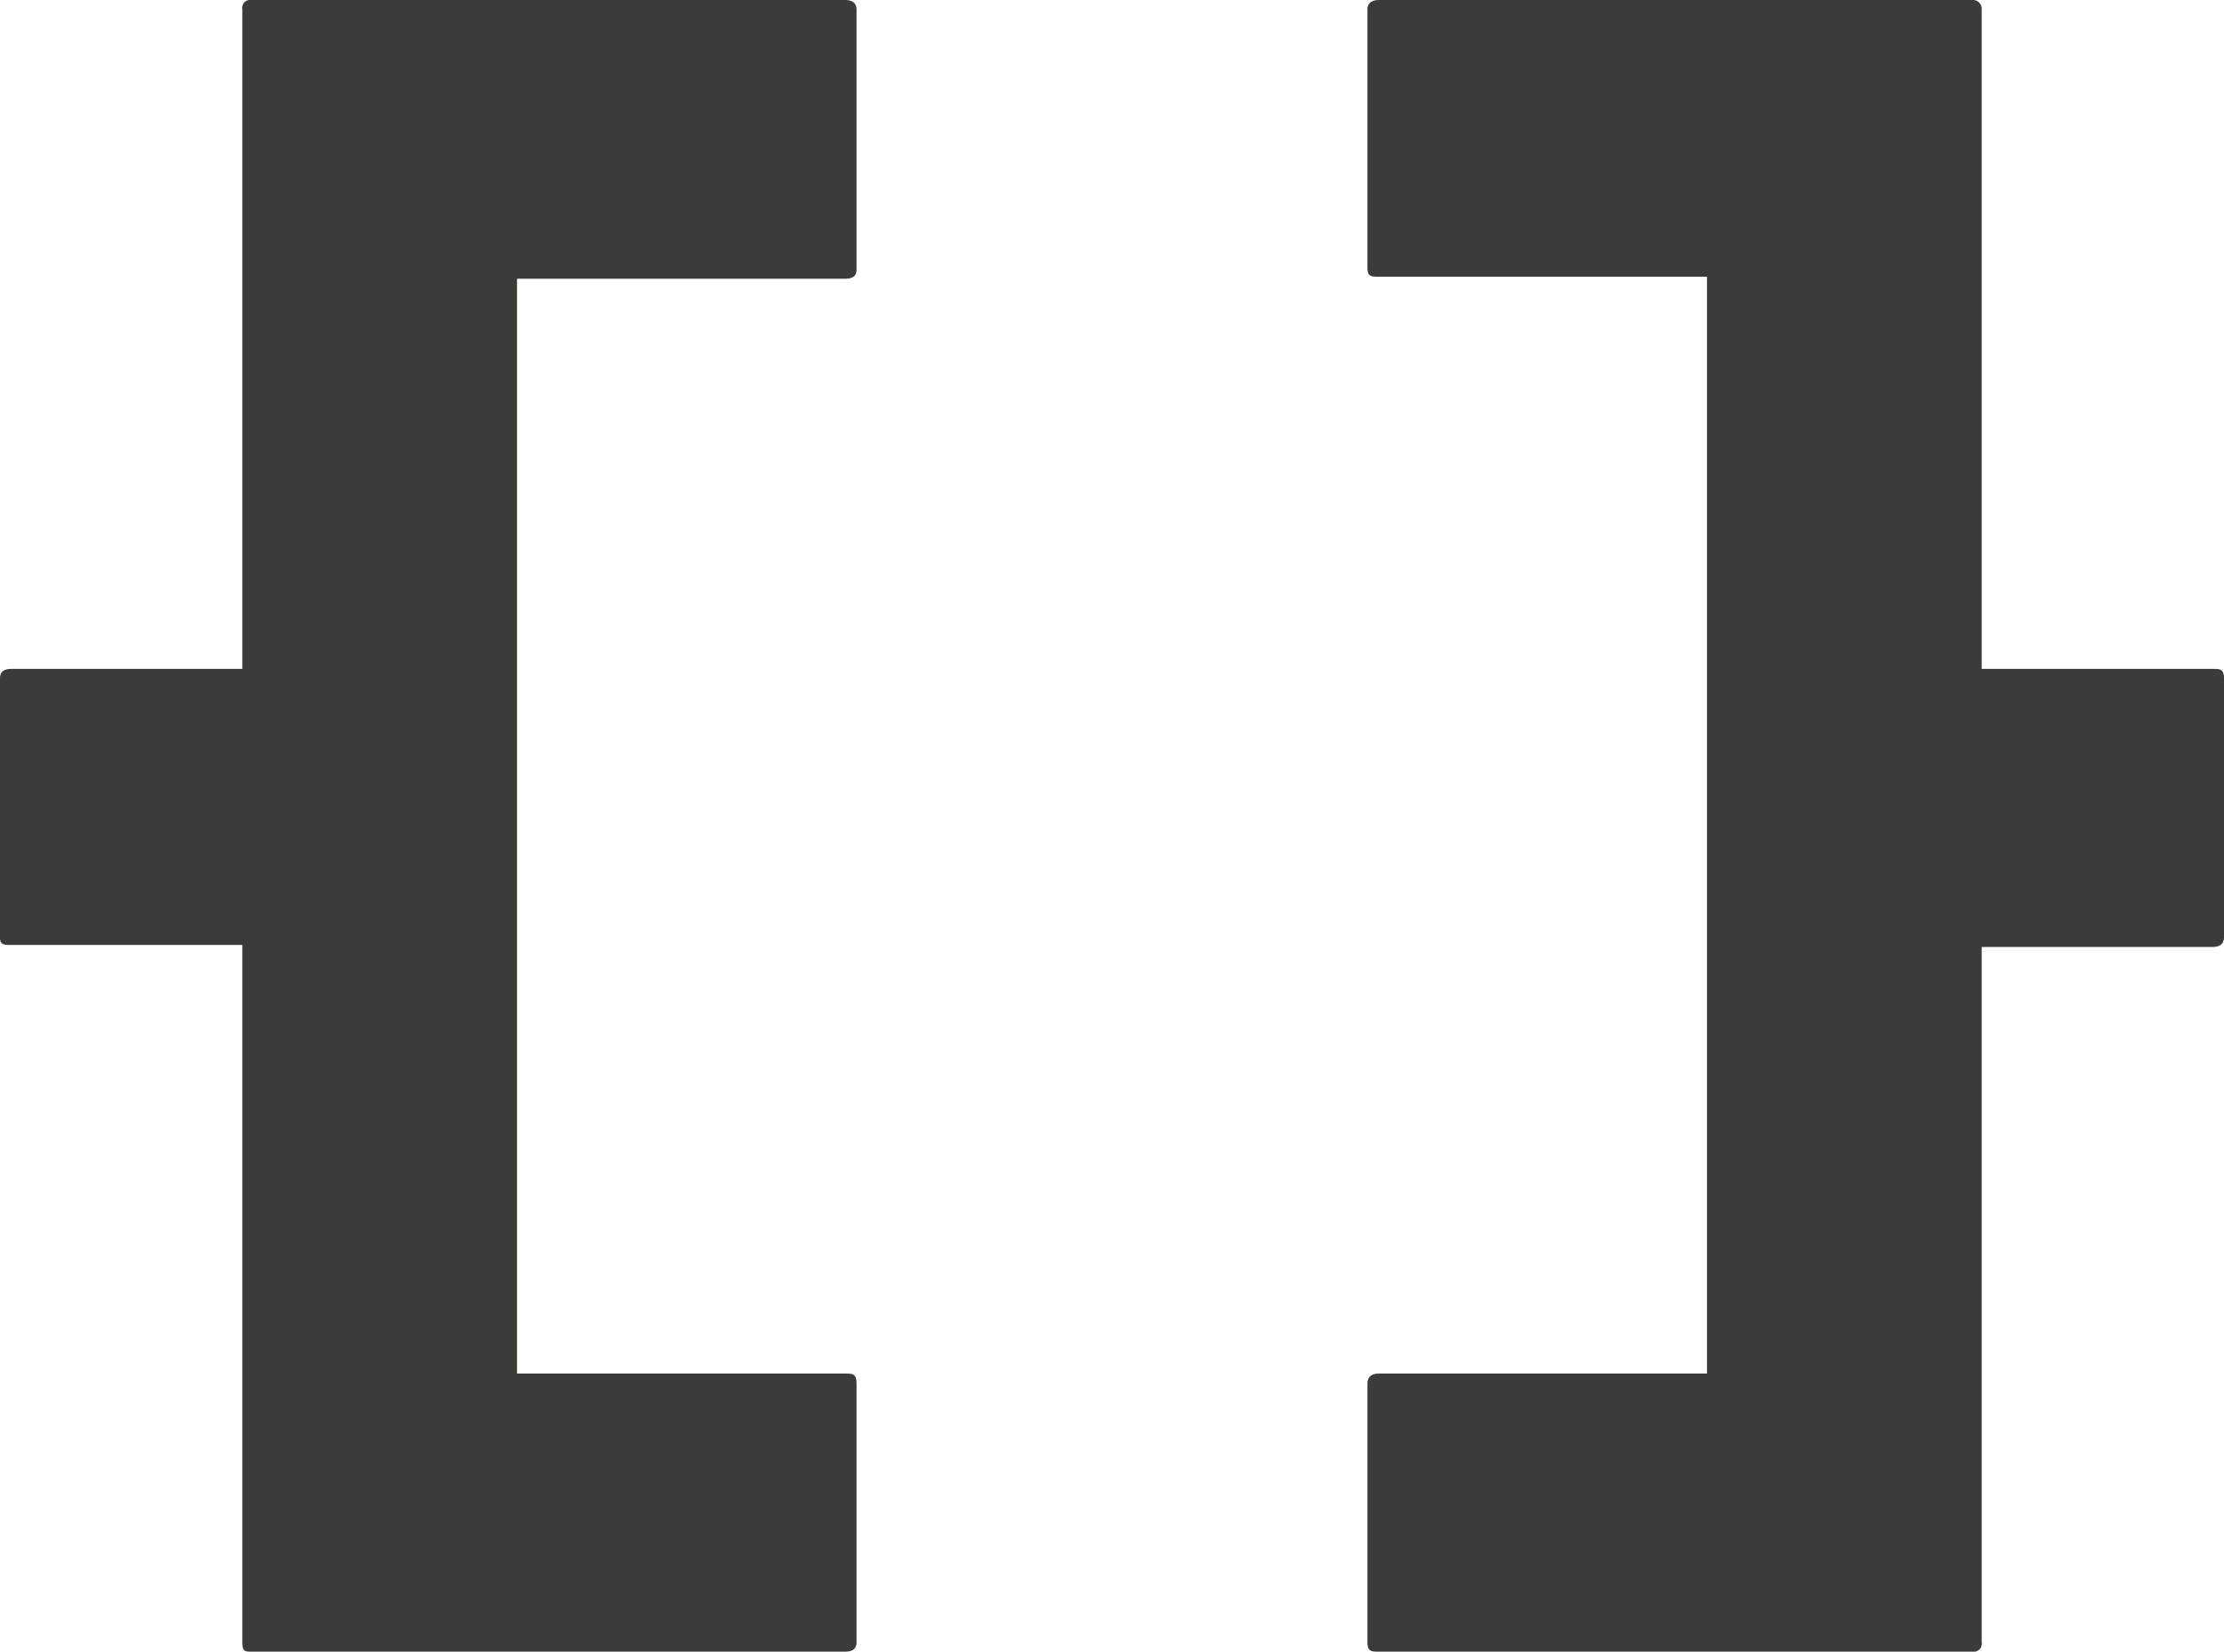 <svg xmlns="http://www.w3.org/2000/svg" viewBox="0 0 32.95 24.47"><defs><style>.cls-1{fill:#3d3b38;}</style></defs><g id="Warstwa_2" data-name="Warstwa 2"><g id="Warstwa_1-2" data-name="Warstwa 1"><path class="cls-1" d="M29.22,24.47H20.43c-.11,0-.17,0-.17-.14V20.5c0-.1.06-.15.17-.15h4.86V4.1H20.43c-.11,0-.17,0-.17-.13V.14c0-.09.06-.14.17-.14h8.79a.13.13,0,0,1,.14.14V9.91h3.42c.11,0,.17,0,.17.14v3.84c0,.09-.06.14-.17.14H29.36v10.3A.12.12,0,0,1,29.22,24.47Z"/><path class="cls-1" d="M12.52,24.47H3.73c-.1,0-.14,0-.14-.14V14H.17C.06,14,0,14,0,13.89V10.05c0-.1.06-.14.17-.14H3.59V.14A.12.12,0,0,1,3.73,0h8.79c.11,0,.17.05.17.14V4c0,.09-.06.13-.17.13H7.66V20.35h4.86c.11,0,.17,0,.17.15v3.83C12.69,24.43,12.63,24.47,12.52,24.47Z"/></g></g></svg>